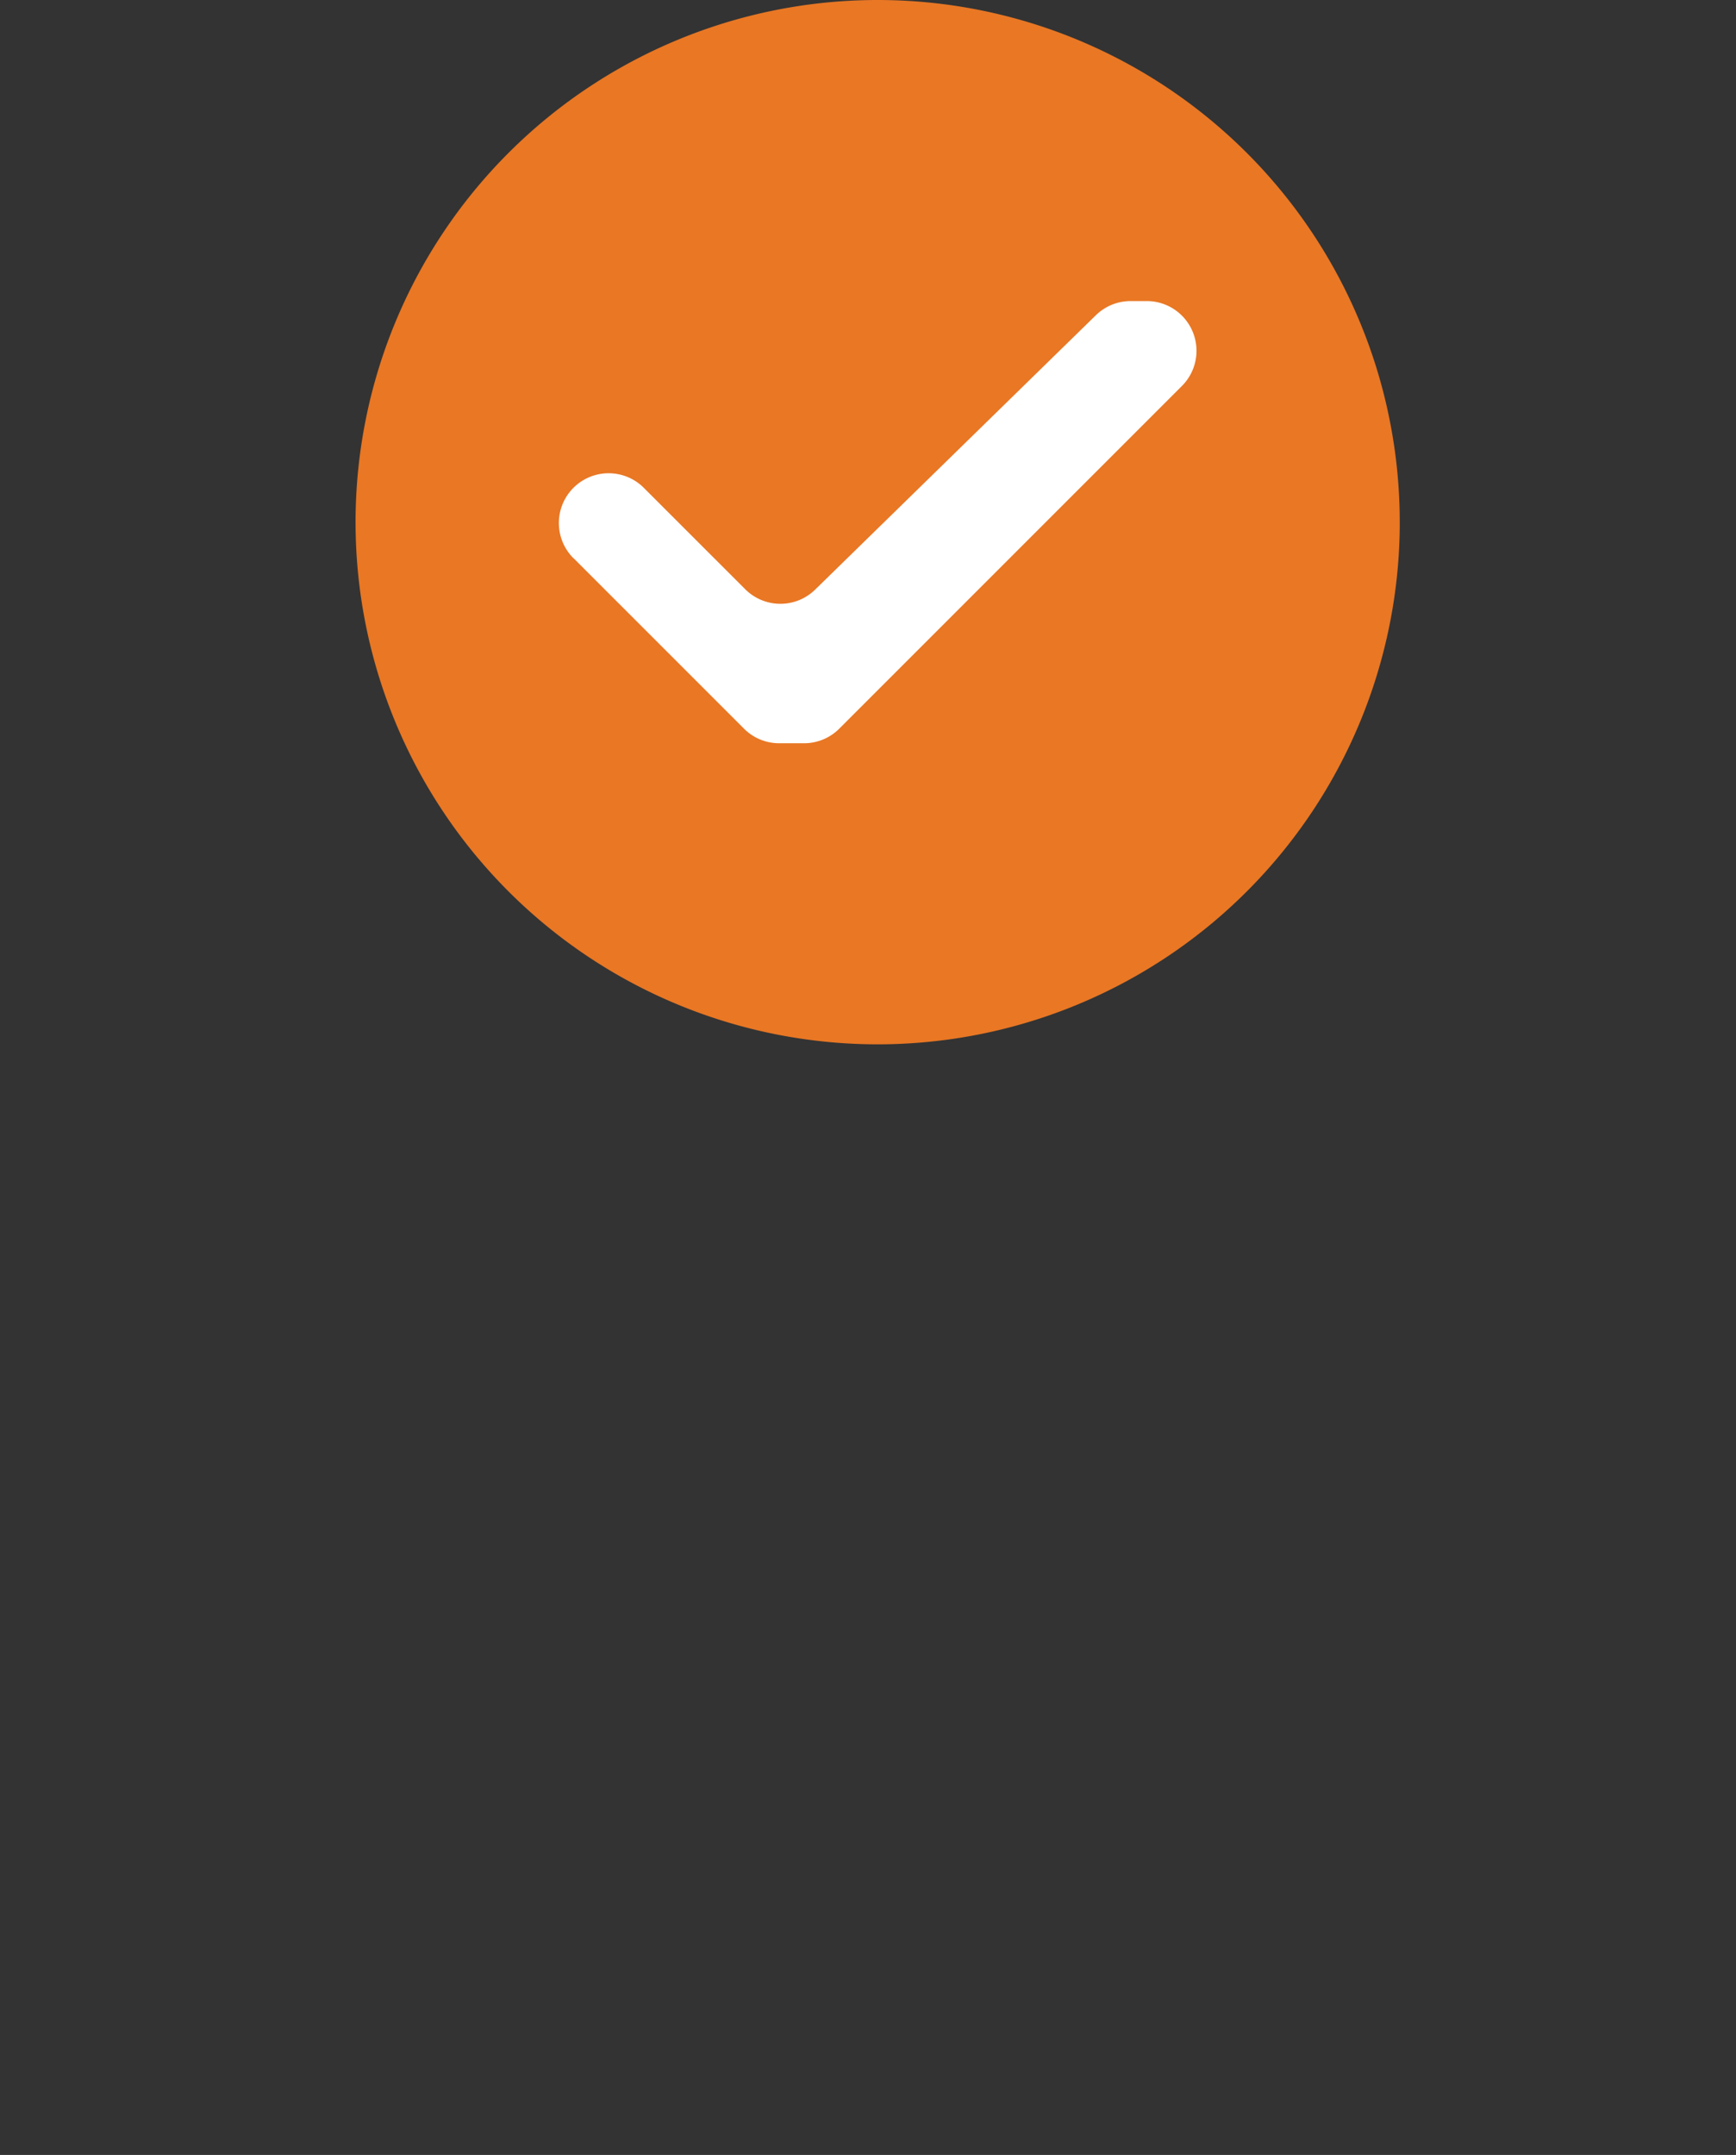 <svg xmlns="http://www.w3.org/2000/svg" height="183.693" viewBox="0 0 148 183.693" style="width:100%; height:100%">
  <rect x="0" y="0" width="148" height="183.693" fill="#333333" stroke="none"/>
  <g id="Component_184_1" data-name="Component 184 – 1" transform="translate(1)">
    <g id="Group_1237" data-name="Group 1237" transform="translate(29.314)">
      <path id="Path_3593" data-name="Path 3593" d="M179.113,44.51A44.511,44.511,0,1,1,134.6,0a44.51,44.51,0,0,1,44.511,44.51" transform="translate(-90.092)" fill="#e97724"/>
      <path id="Path_3594" data-name="Path 3594" d="M117.644,60.868,132.18,75.405a4.243,4.243,0,0,0,3,1.242H137.3a4.24,4.24,0,0,0,3-1.242l29.214-29.214a4.239,4.239,0,0,0-3-7.237h-1.374a4.239,4.239,0,0,0-2.963,1.208L138.244,63.552a4.239,4.239,0,0,1-5.96-.034l-8.645-8.644a4.239,4.239,0,0,0-6,6" transform="translate(-99.065 -13.29)" fill="#fff"/>
    </g>
  </g>
</svg>